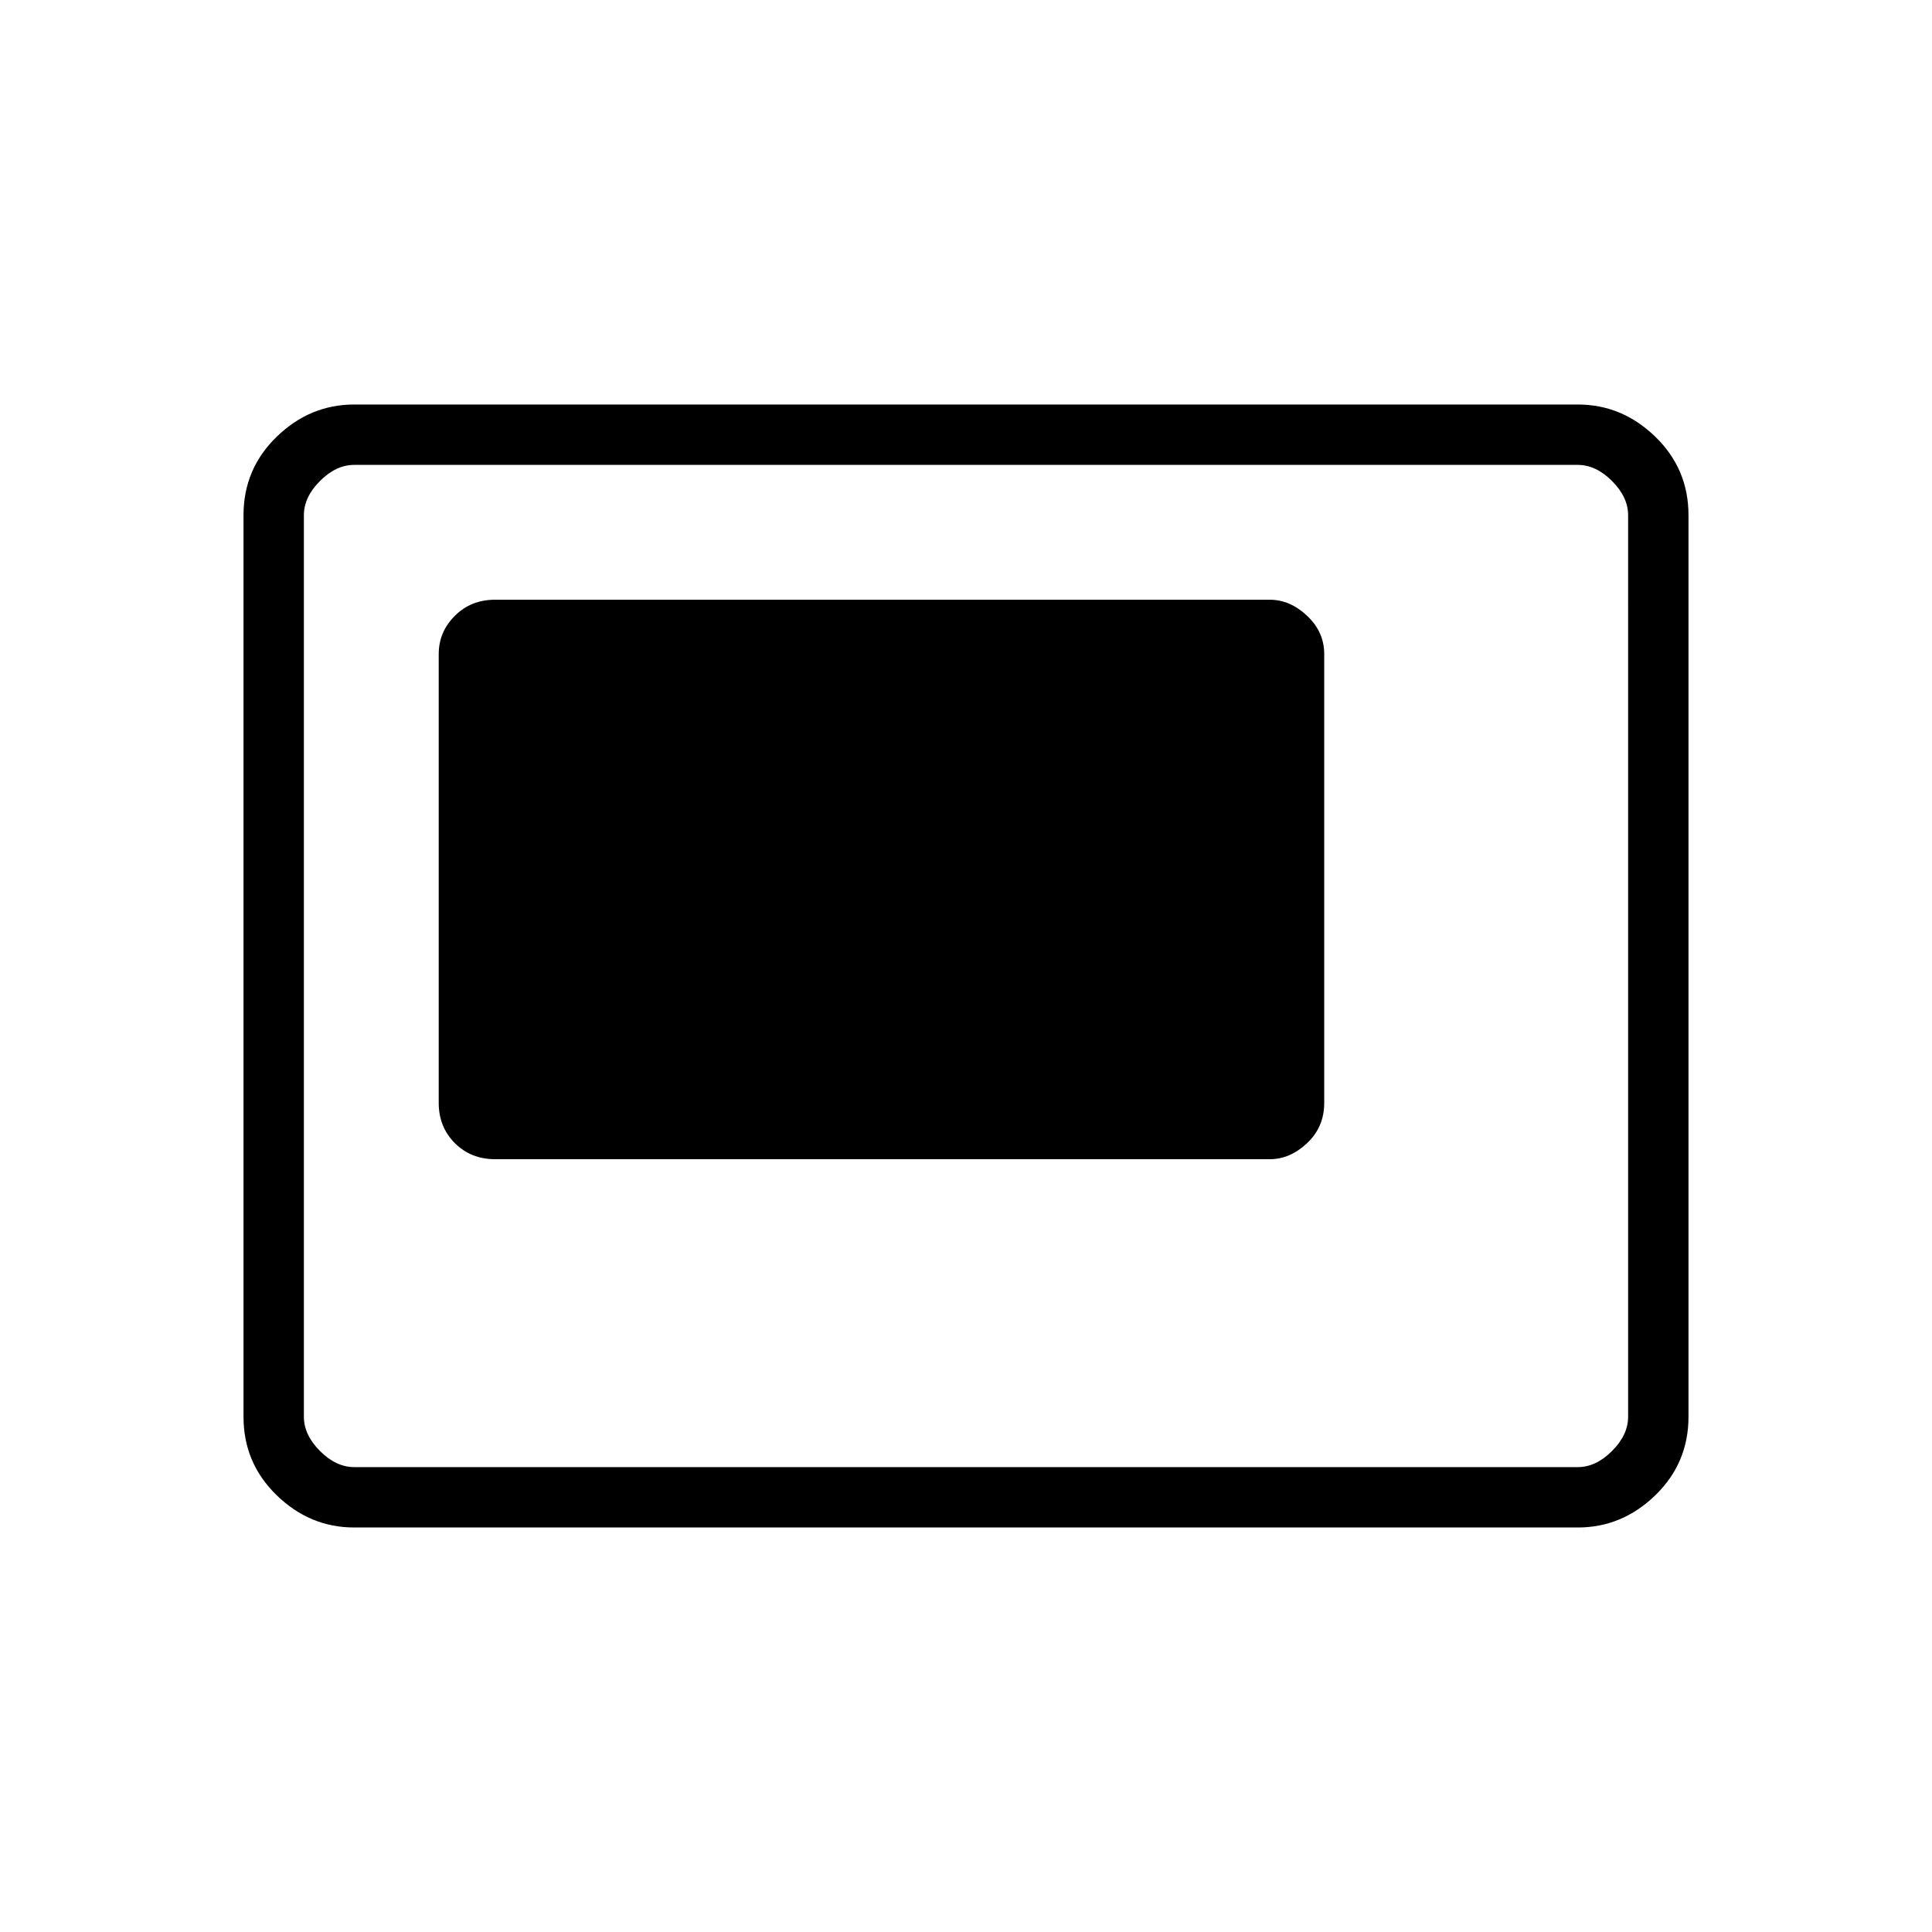<svg xmlns="http://www.w3.org/2000/svg" height="48" width="48"><path d="M12.3 28.8h19.25q.5 0 .925-.4.425-.4.425-1V16.25q0-.55-.425-.95-.425-.4-.925-.4H12.3q-.6 0-1 .4t-.4.95V27.4q0 .6.4 1t1 .4Zm-3.5 9.15q-1.1 0-1.925-.8T6.05 35.2V12.8q0-1.15.825-1.95t1.925-.8h30.4q1.1 0 1.925.8t.825 1.95v22.4q0 1.15-.825 1.95t-1.925.8Zm0-1.5h30.4q.45 0 .85-.4.4-.4.4-.85V12.8q0-.45-.4-.85-.4-.4-.85-.4H8.8q-.45 0-.85.4-.4.4-.4.85v22.4q0 .45.4.85.4.4.85.4Zm-1.25 0v-24.9 24.9Z"/></svg>